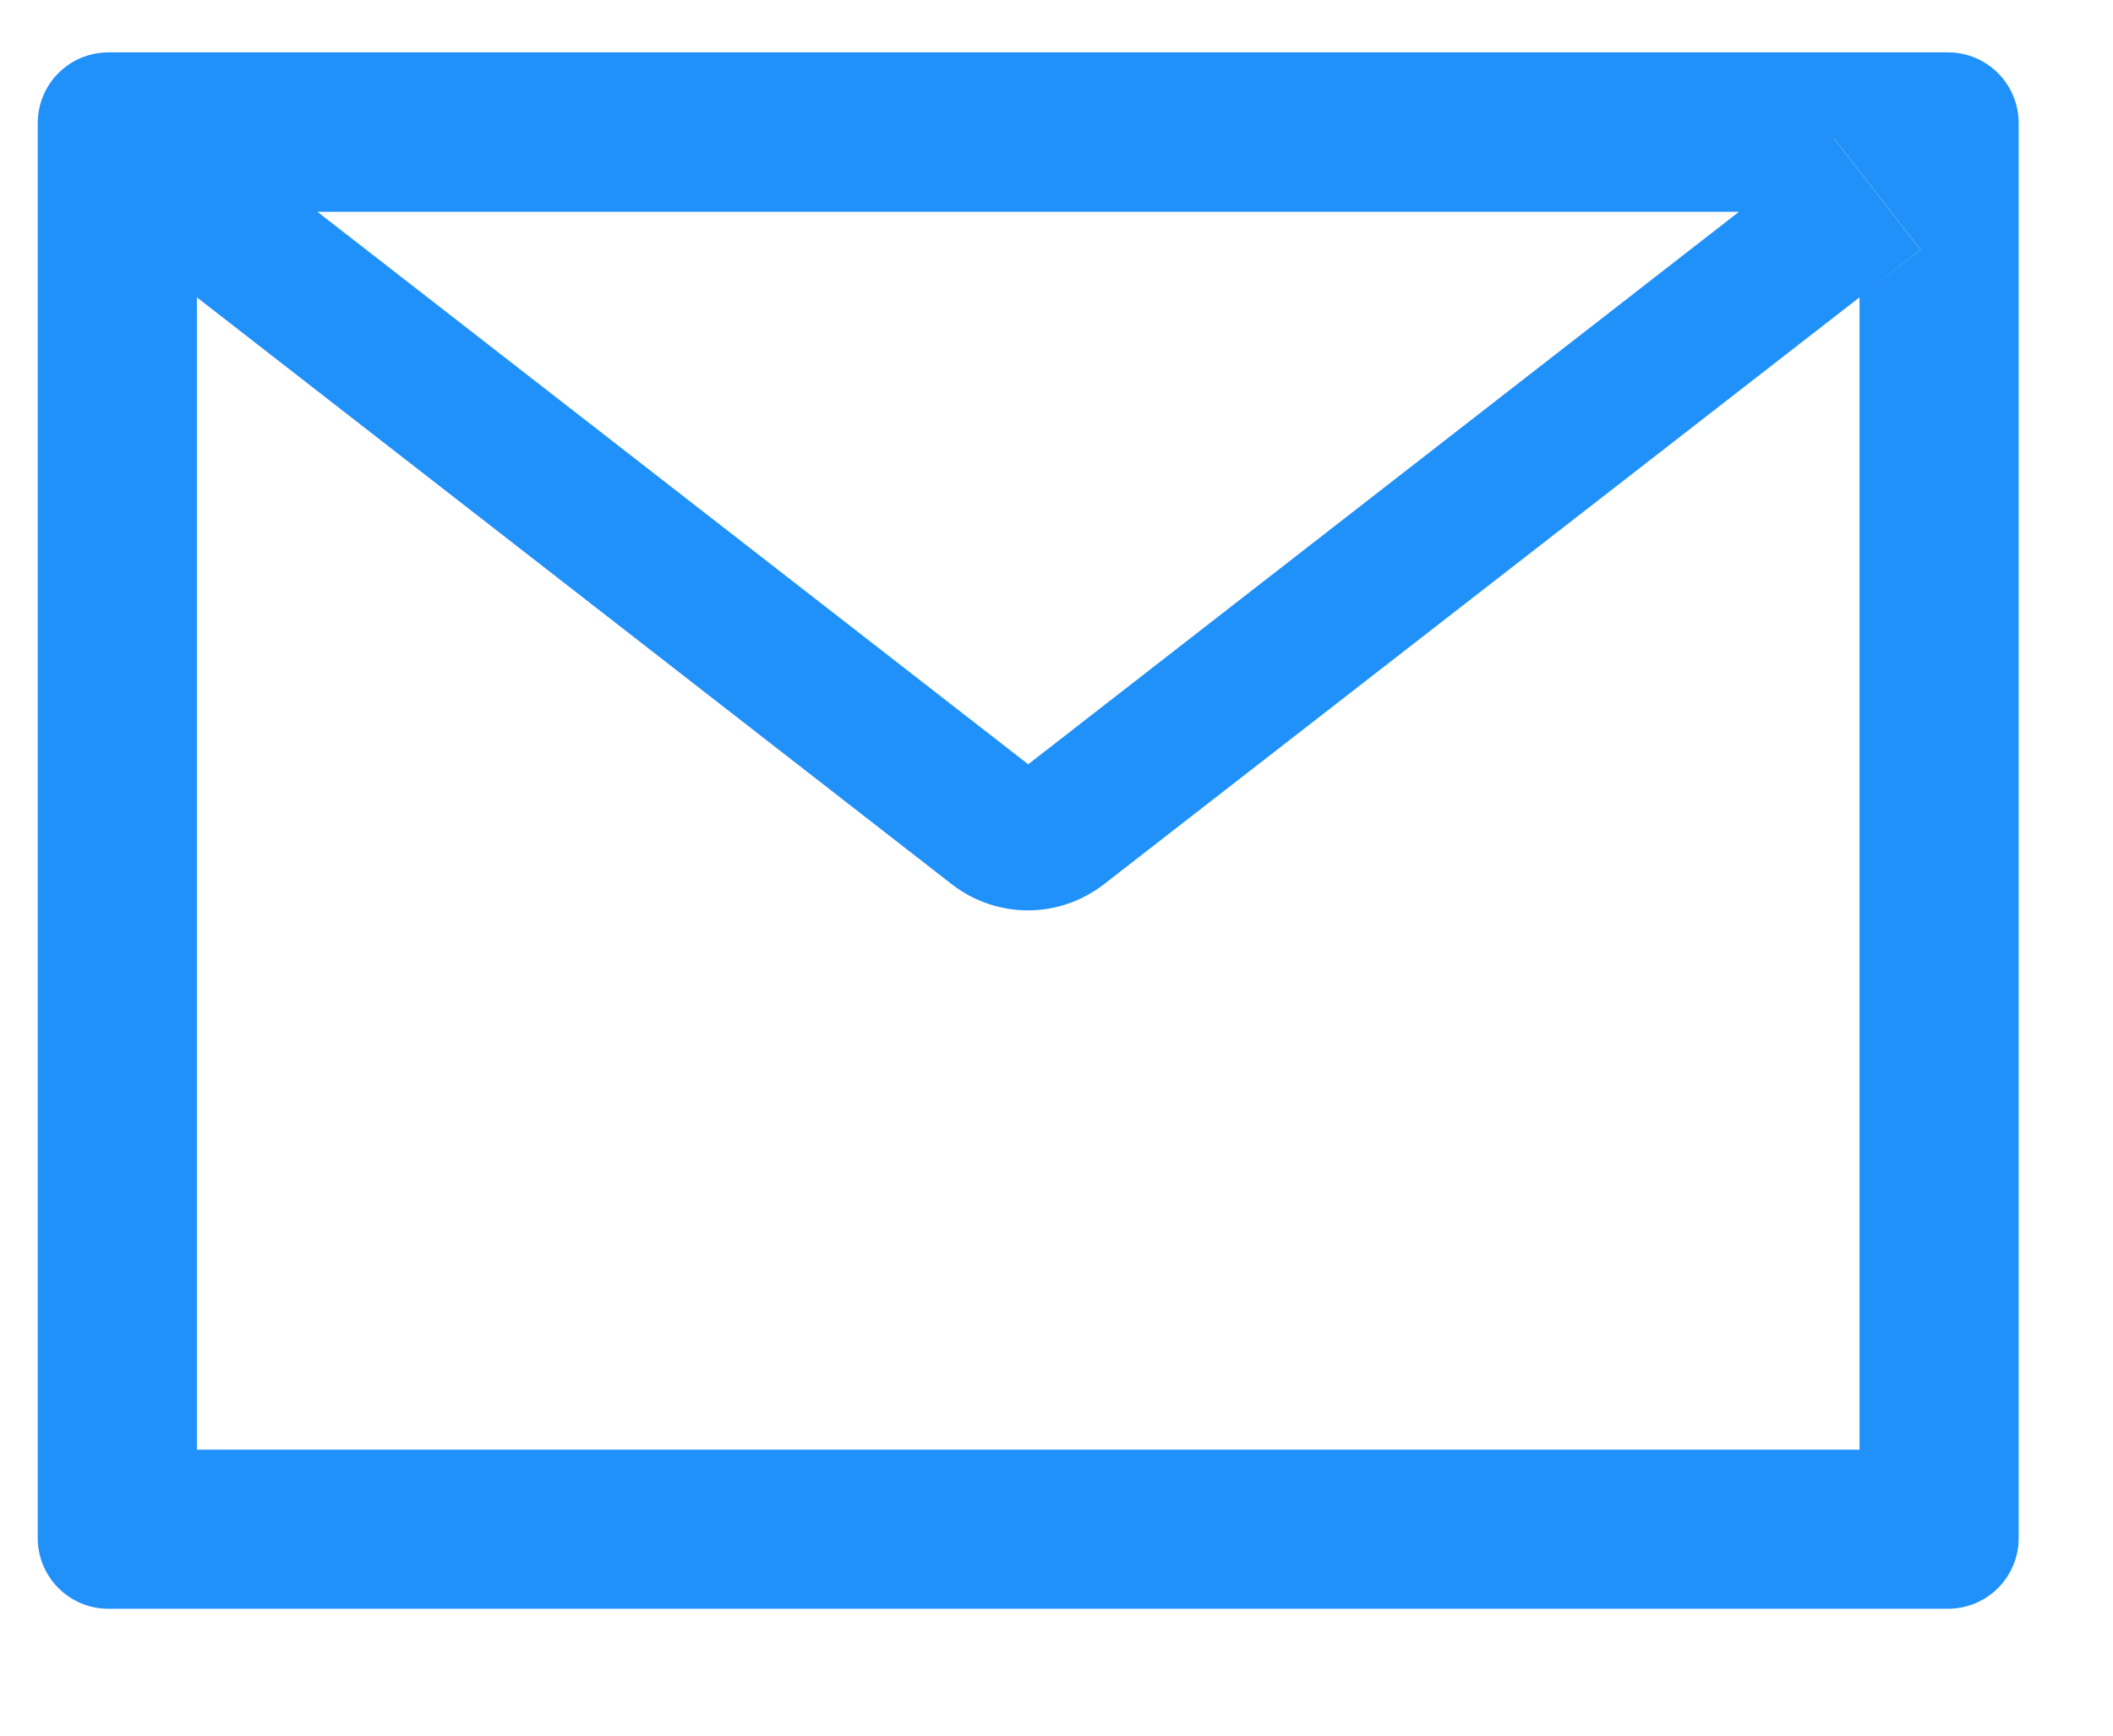 <svg width="28" height="23" viewBox="0 0 28 23" fill="none" xmlns="http://www.w3.org/2000/svg">
<g clip-path="url(#clip0_67_7936)">
<path d="M25.812 0.694H1.438C0.919 0.694 0.5 1.113 0.5 1.632V20.382C0.5 20.9 0.919 21.319 1.438 21.319H25.812C26.331 21.319 26.75 20.9 26.75 20.382V1.632C26.75 1.113 26.331 0.694 25.812 0.694ZM24.641 3.94V19.21H2.609V3.94L1.801 3.311L2.952 1.831L4.206 2.807H23.047L24.301 1.831L25.452 3.311L24.641 3.94ZM23.047 2.804L13.625 10.128L4.203 2.804L2.949 1.828L1.798 3.308L2.606 3.938L12.614 11.719C12.902 11.942 13.256 12.064 13.621 12.064C13.985 12.064 14.339 11.942 14.627 11.719L24.641 3.94L25.449 3.311L24.298 1.831L23.047 2.804Z" fill="#2091F9"/>
</g>
<defs>
<clipPath id="clip0_67_7936">
<rect width="27" height="22" fill="white" transform="translate(0.5 0.007)"/>
</clipPath>
</defs>
</svg>
